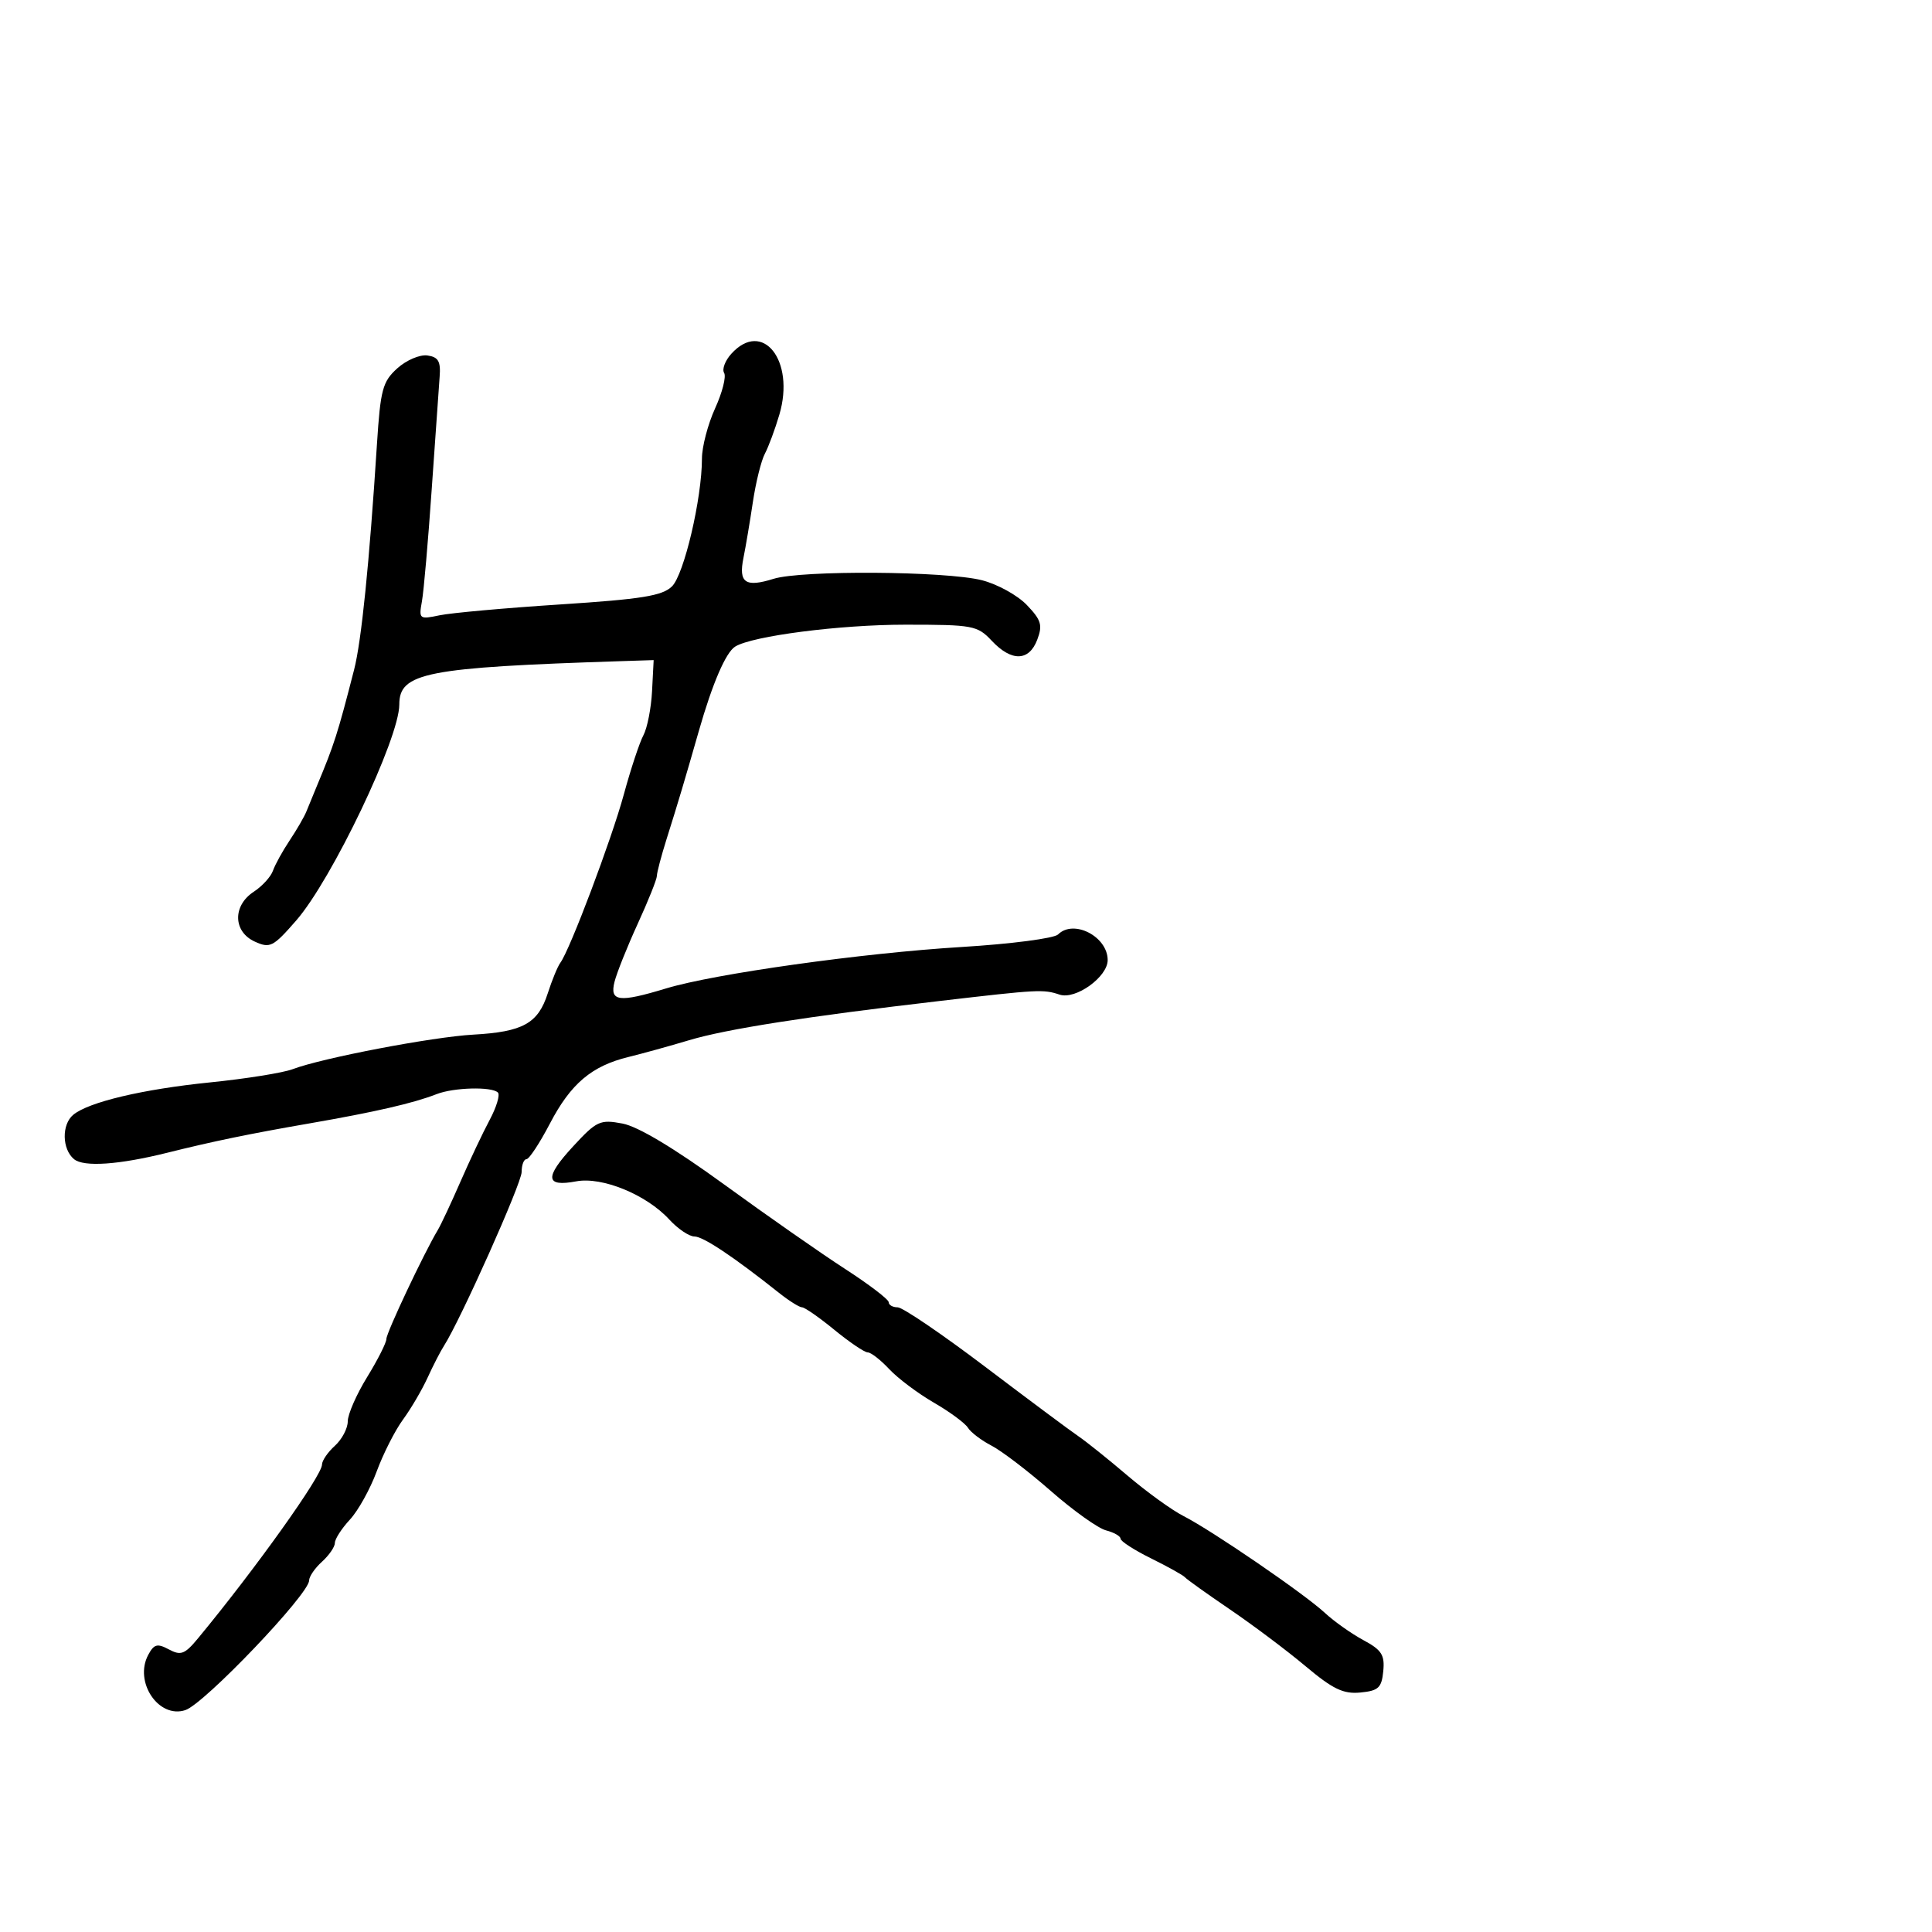 <svg xmlns="http://www.w3.org/2000/svg" width="300" height="300" viewBox="0 0 300 300" version="1.1">
	<path d="M 113.557 54.937 C 112.593 56.002, 112.091 57.338, 112.441 57.905 C 112.792 58.473, 112.161 60.951, 111.039 63.413 C 109.918 65.876, 108.999 69.377, 108.999 71.195 C 108.997 77.386, 106.220 89.225, 104.341 91.057 C 102.838 92.522, 99.653 93.037, 87 93.857 C 78.475 94.410, 70.039 95.169, 68.252 95.544 C 65.111 96.204, 65.022 96.132, 65.519 93.363 C 65.802 91.788, 66.483 83.975, 67.034 76 C 67.584 68.025, 68.139 60.150, 68.267 58.500 C 68.453 56.109, 68.067 55.438, 66.369 55.196 C 65.196 55.029, 63.090 55.929, 61.689 57.196 C 59.405 59.260, 59.077 60.488, 58.531 69 C 57.344 87.533, 56.125 99.558, 54.983 104 C 52.413 113.999, 51.923 115.533, 49.224 122 C 48.651 123.375, 47.911 125.175, 47.580 126 C 47.249 126.825, 46.078 128.850, 44.977 130.500 C 43.877 132.150, 42.710 134.267, 42.384 135.203 C 42.058 136.140, 40.713 137.613, 39.396 138.476 C 36.103 140.634, 36.189 144.673, 39.561 146.210 C 41.932 147.290, 42.408 147.048, 45.992 142.938 C 51.540 136.576, 62.010 114.648, 62.003 109.405 C 61.996 104.451, 66.131 103.643, 96.500 102.662 L 101.500 102.500 101.251 107.314 C 101.114 109.961, 100.509 113.048, 99.907 114.174 C 99.304 115.300, 97.936 119.434, 96.867 123.361 C 94.961 130.358, 88.486 147.526, 87.009 149.500 C 86.597 150.050, 85.716 152.191, 85.050 154.258 C 83.548 158.920, 81.195 160.226, 73.518 160.655 C 67.152 161.011, 49.997 164.290, 45.446 166.021 C 43.959 166.586, 38.189 167.510, 32.622 168.074 C 22.165 169.133, 13.761 171.124, 11.371 173.107 C 9.557 174.613, 9.623 178.442, 11.491 179.992 C 13.002 181.247, 18.473 180.869, 26 178.991 C 33.074 177.226, 38.718 176.061, 48 174.451 C 58.257 172.671, 64.172 171.310, 67.797 169.896 C 70.463 168.856, 76.369 168.702, 77.314 169.648 C 77.671 170.004, 77.095 171.916, 76.036 173.898 C 74.977 175.879, 72.933 180.200, 71.494 183.500 C 70.055 186.800, 68.473 190.175, 67.978 191 C 65.834 194.576, 60 206.938, 60 207.907 C 60 208.492, 58.650 211.164, 57 213.846 C 55.350 216.527, 54 219.614, 54 220.706 C 54 221.797, 53.100 223.505, 52 224.500 C 50.900 225.495, 50 226.809, 50 227.419 C 50 229.136, 39.691 243.584, 30.759 254.385 C 28.695 256.881, 28.084 257.115, 26.228 256.122 C 24.424 255.157, 23.915 255.290, 23.018 256.967 C 20.767 261.173, 24.635 266.922, 28.788 265.542 C 31.748 264.557, 48 247.528, 48 245.410 C 48 244.805, 48.900 243.495, 50 242.500 C 51.100 241.505, 52 240.193, 52 239.585 C 52 238.977, 53.049 237.348, 54.331 235.966 C 55.613 234.583, 57.487 231.213, 58.495 228.476 C 59.504 225.739, 61.339 222.121, 62.573 220.436 C 63.807 218.752, 65.524 215.827, 66.389 213.936 C 67.253 212.046, 68.395 209.825, 68.927 209 C 71.476 205.045, 81 183.734, 81 181.986 C 81 180.894, 81.338 179.999, 81.750 179.998 C 82.162 179.996, 83.800 177.508, 85.389 174.467 C 88.628 168.267, 91.865 165.526, 97.600 164.125 C 99.745 163.601, 103.975 162.431, 107 161.524 C 112.796 159.788, 125.255 157.838, 146 155.422 C 161.307 153.639, 161.998 153.602, 164.538 154.446 C 167.024 155.271, 172 151.695, 172 149.082 C 172 145.423, 166.710 142.690, 164.298 145.102 C 163.692 145.708, 156.964 146.583, 149.348 147.047 C 133.893 147.986, 110.943 151.204, 103.425 153.484 C 96.086 155.711, 94.651 155.528, 95.420 152.463 C 95.770 151.068, 97.394 147.007, 99.028 143.438 C 100.663 139.870, 102 136.527, 102 136.010 C 102 135.493, 102.679 132.917, 103.508 130.285 C 105.339 124.474, 106.282 121.313, 108.516 113.500 C 110.629 106.110, 112.700 101.303, 114.160 100.401 C 116.835 98.748, 130.400 97.002, 140.576 97.001 C 151.098 97, 151.769 97.125, 154 99.500 C 157.067 102.765, 159.782 102.704, 161.060 99.342 C 161.923 97.071, 161.687 96.282, 159.439 93.936 C 157.991 92.425, 154.852 90.697, 152.463 90.095 C 146.793 88.667, 124.463 88.520, 120.108 89.882 C 115.736 91.248, 114.659 90.497, 115.443 86.632 C 115.792 84.909, 116.451 81.002, 116.907 77.948 C 117.362 74.895, 118.201 71.520, 118.770 70.448 C 119.339 69.377, 120.352 66.644, 121.021 64.375 C 123.495 55.985, 118.418 49.566, 113.557 54.937 M 88.983 178.019 C 84.528 182.844, 84.665 184.341, 89.476 183.439 C 93.504 182.683, 100.369 185.498, 103.924 189.364 C 105.258 190.814, 107.014 192, 107.826 192 C 109.187 192, 113.878 195.126, 120.957 200.750 C 122.514 201.988, 124.127 203, 124.541 203 C 124.955 203, 127.216 204.575, 129.565 206.500 C 131.915 208.425, 134.245 210, 134.744 210 C 135.243 210, 136.742 211.168, 138.076 212.595 C 139.409 214.023, 142.525 216.363, 145 217.795 C 147.475 219.228, 149.860 220.985, 150.300 221.700 C 150.740 222.415, 152.389 223.667, 153.965 224.482 C 155.542 225.297, 159.682 228.461, 163.166 231.512 C 166.650 234.563, 170.512 237.320, 171.750 237.638 C 172.988 237.956, 174 238.538, 174 238.931 C 174 239.324, 176.137 240.702, 178.750 241.992 C 181.363 243.283, 183.725 244.600, 184 244.919 C 184.275 245.239, 187.425 247.489, 191 249.921 C 194.575 252.353, 199.856 256.319, 202.735 258.736 C 206.970 262.289, 208.594 263.069, 211.235 262.814 C 214.046 262.544, 214.541 262.083, 214.794 259.500 C 215.041 256.981, 214.546 256.208, 211.711 254.682 C 209.854 253.683, 207.160 251.776, 205.724 250.445 C 202.516 247.470, 188.171 237.647, 183.746 235.395 C 181.961 234.487, 178.057 231.664, 175.071 229.122 C 172.085 226.580, 168.646 223.825, 167.428 223 C 166.211 222.175, 159.718 217.338, 153 212.250 C 146.281 207.162, 140.158 203, 139.392 203 C 138.627 203, 138 202.645, 138 202.212 C 138 201.779, 134.963 199.459, 131.250 197.057 C 127.537 194.656, 119.079 188.748, 112.453 183.929 C 104.718 178.303, 99.065 174.915, 96.660 174.464 C 93.164 173.808, 92.651 174.046, 88.983 178.019" stroke="none" fill="black" fill-rule="evenodd"/>
</svg>